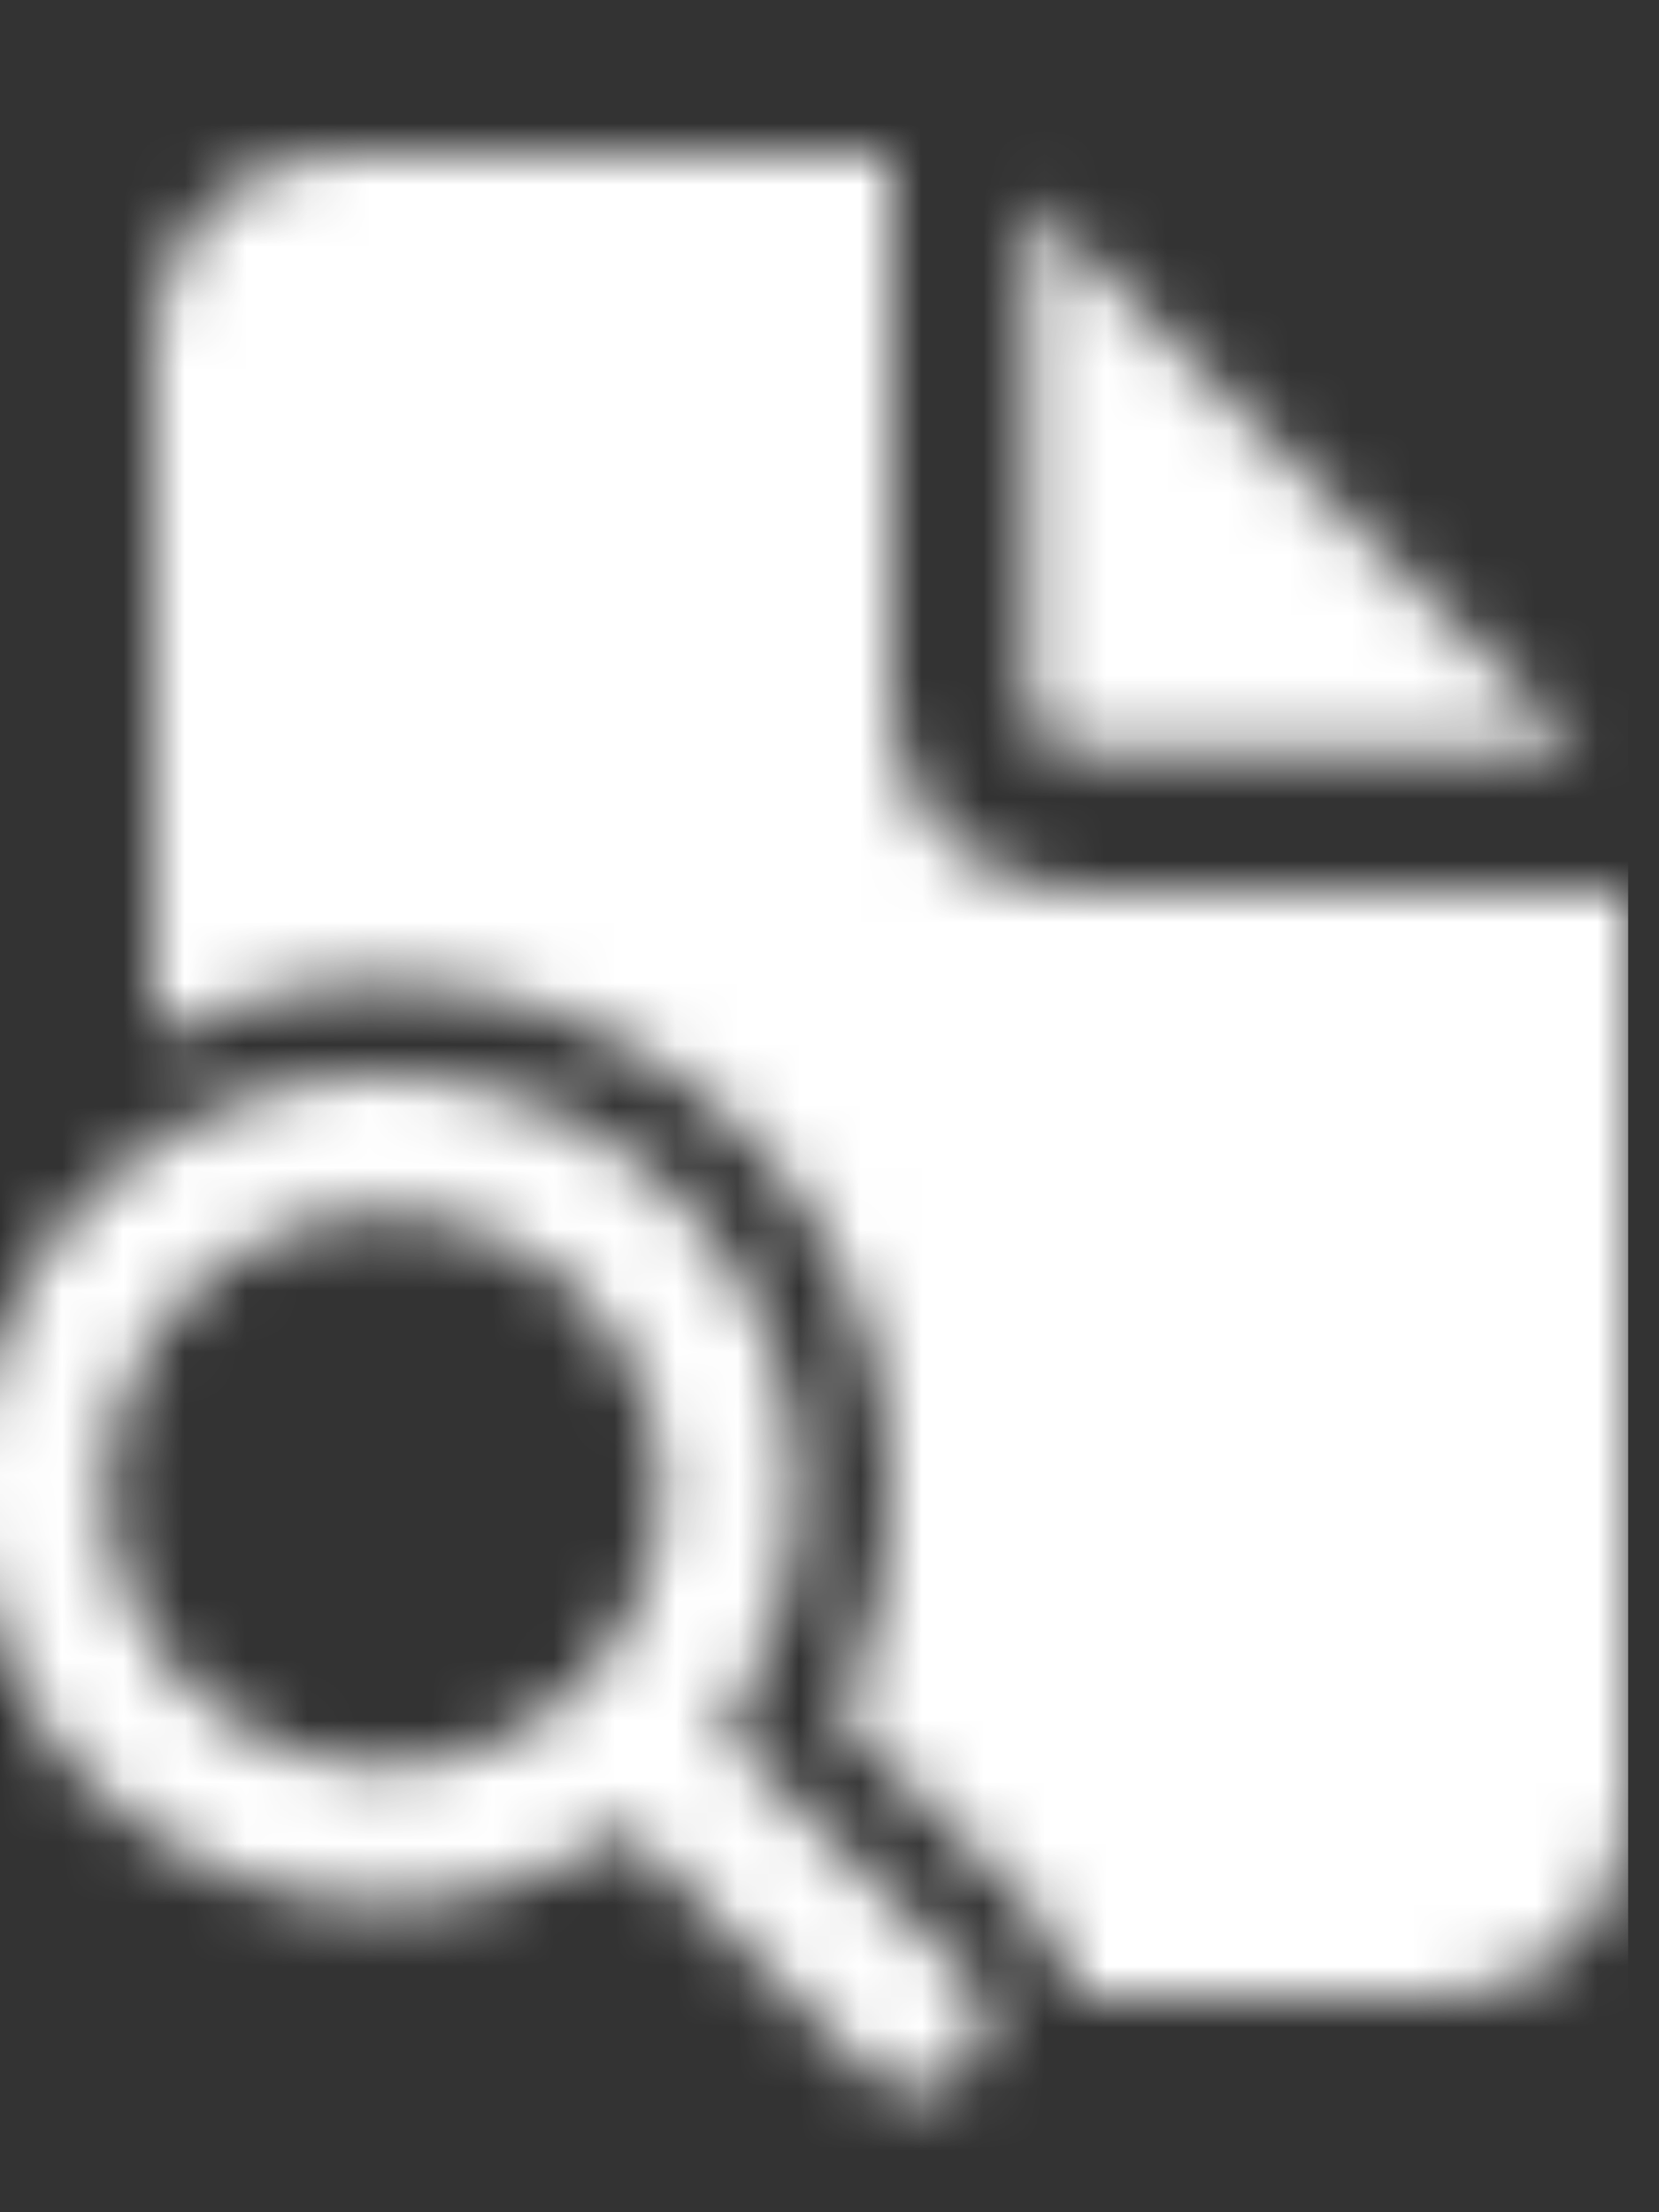 <svg width="27" height="36" viewBox="0 0 27 36" fill="none" xmlns="http://www.w3.org/2000/svg" xmlns:xlink="http://www.w3.org/1999/xlink">
	<rect x="0" y="0" width="27" height="36" fill="#333333" stroke="none"/>
	<desc>
			Created with Pixso.
	</desc>
	<defs>
		<clipPath id="clip2_11863">
			<rect id="Target=document" width="27" height="36" transform="translate(-0.5 -0.5)" fill="white" fill-opacity="0"/>
		</clipPath>
	</defs>
	<rect id="Target=document" width="27" height="36" transform="translate(-0.5 -0.5)" fill="#FFFFFF" fill-opacity="0"/>
	<g clip-path="url(#clip2_11863)">
		<mask id="mask2_11864" mask-type="alpha" maskUnits="userSpaceOnUse" x="-0.5" y="2.5" width="27" height="31.528">
			<path id="Vector" d="M14.5 11.5L14.5 2.5L5.5 2.5C4.7 2.5 3.94 2.81 3.37 3.37C2.81 3.94 2.5 4.7 2.5 5.5L2.5 16.89C4.04 16.11 5.8 15.82 7.51 16.09C9.23 16.36 10.82 17.16 12.05 18.38C13.29 19.6 14.1 21.18 14.39 22.89C14.67 24.61 14.41 26.37 13.63 27.92L16.73 31.01C17.14 31.43 17.39 31.95 17.47 32.5L23.5 32.5C24.29 32.5 25.05 32.18 25.62 31.62C26.18 31.05 26.5 30.29 26.5 29.5L26.5 14.5L17.5 14.5C16.7 14.5 15.94 14.18 15.37 13.62C14.81 13.05 14.5 12.29 14.5 11.5ZM16.75 11.5L16.75 3.25L25.75 12.25L17.5 12.25C17.3 12.25 17.11 12.17 16.96 12.03C16.82 11.88 16.75 11.69 16.75 11.5ZM6.25 31C7.65 31 9.01 30.56 10.16 29.75L14.08 33.66C14.18 33.78 14.3 33.86 14.44 33.93C14.58 33.99 14.73 34.02 14.88 34.02C15.03 34.03 15.18 34 15.32 33.94C15.46 33.88 15.59 33.8 15.69 33.69C15.8 33.59 15.88 33.46 15.94 33.32C16 33.18 16.03 33.03 16.02 32.88C16.02 32.73 15.99 32.58 15.93 32.44C15.86 32.3 15.78 32.18 15.66 32.08L11.75 28.16C12.62 26.92 13.06 25.43 12.99 23.92C12.91 22.41 12.33 20.96 11.34 19.82C10.35 18.68 9 17.9 7.52 17.62C6.03 17.33 4.49 17.55 3.15 18.25C1.8 18.94 0.73 20.07 0.1 21.44C-0.52 22.82 -0.67 24.37 -0.31 25.84C0.04 27.31 0.88 28.62 2.07 29.55C3.26 30.49 4.73 31 6.25 31ZM6.25 28.75C5.05 28.75 3.91 28.27 3.06 27.43C2.22 26.58 1.75 25.44 1.75 24.25C1.75 23.05 2.22 21.91 3.06 21.06C3.91 20.22 5.05 19.75 6.25 19.75C7.44 19.75 8.58 20.22 9.43 21.06C10.27 21.91 10.75 23.05 10.75 24.25C10.75 25.44 10.27 26.58 9.43 27.43C8.58 28.27 7.44 28.75 6.25 28.75Z" fill="#FFFFFF" fill-opacity="1" fill-rule="nonzero"/>
		</mask>
		<g mask="url(#mask2_11864)">
			<rect id="Default" x="-0.5" y="-0.5" width="27" height="36" fill="#FFFFFF" fill-opacity="1"/>
		</g>
		<g mask="url(#mask2_11864)"/>
		<g mask="url(#mask2_11864)"/>
	</g>
</svg>
